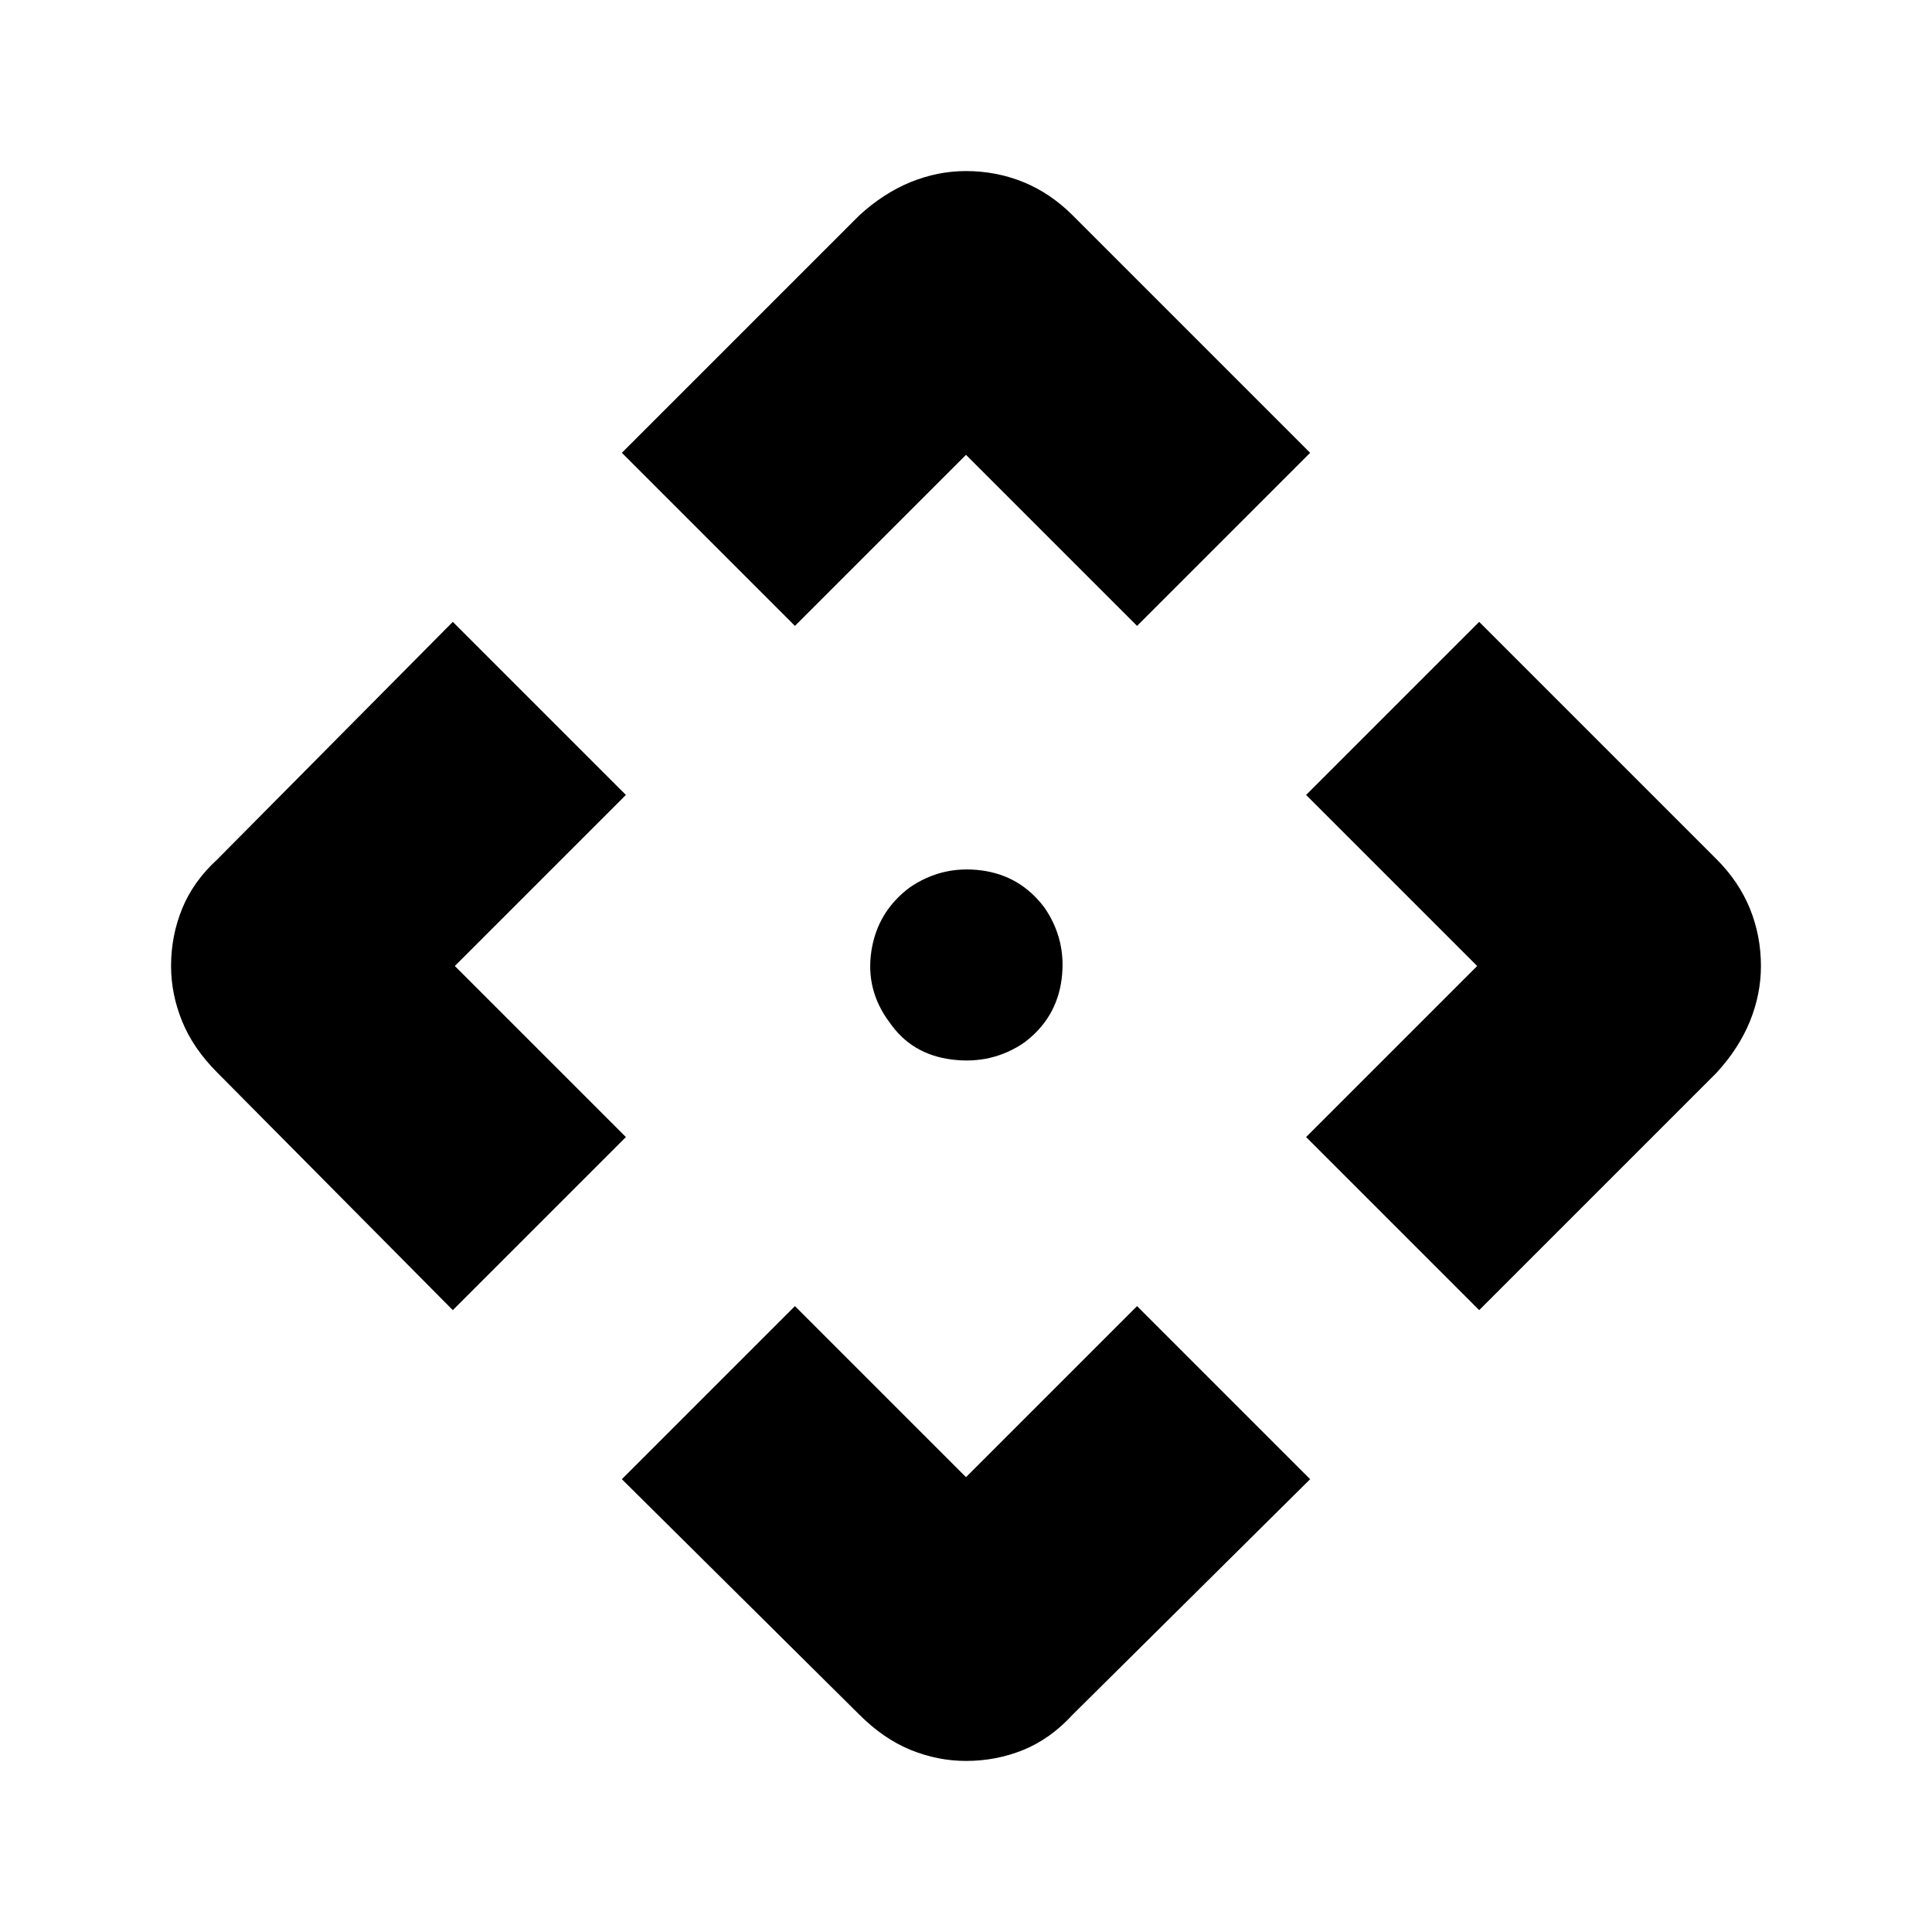 <svg xmlns="http://www.w3.org/2000/svg" height="24" width="24"><path d="m9.875 7.775-2.15-2.15 2.95-2.95q.3-.275.637-.413.338-.137.688-.137.375 0 .713.137.337.138.612.413l2.95 2.95-2.15 2.15L12 5.65Zm-4.25 8.5L2.7 13.325q-.3-.3-.437-.637-.138-.338-.138-.688 0-.375.138-.713.137-.337.437-.612l2.925-2.95 2.15 2.15L5.65 12l2.125 2.125Zm12.75 0-2.15-2.15L18.35 12l-2.125-2.125 2.15-2.15 2.95 2.95q.275.275.413.612.137.338.137.713 0 .35-.137.688-.138.337-.413.637ZM12 21.875q-.35 0-.688-.137-.337-.138-.637-.438l-2.95-2.925 2.15-2.15L12 18.35l2.125-2.125 2.15 2.15-2.95 2.925q-.275.3-.612.438-.338.137-.713.137Zm.725-8.925q-.4.275-.9.212-.5-.062-.775-.462-.3-.4-.225-.888.075-.487.475-.787.4-.275.888-.213.487.063.787.463.275.4.213.887-.063.488-.463.788Z"/></svg>